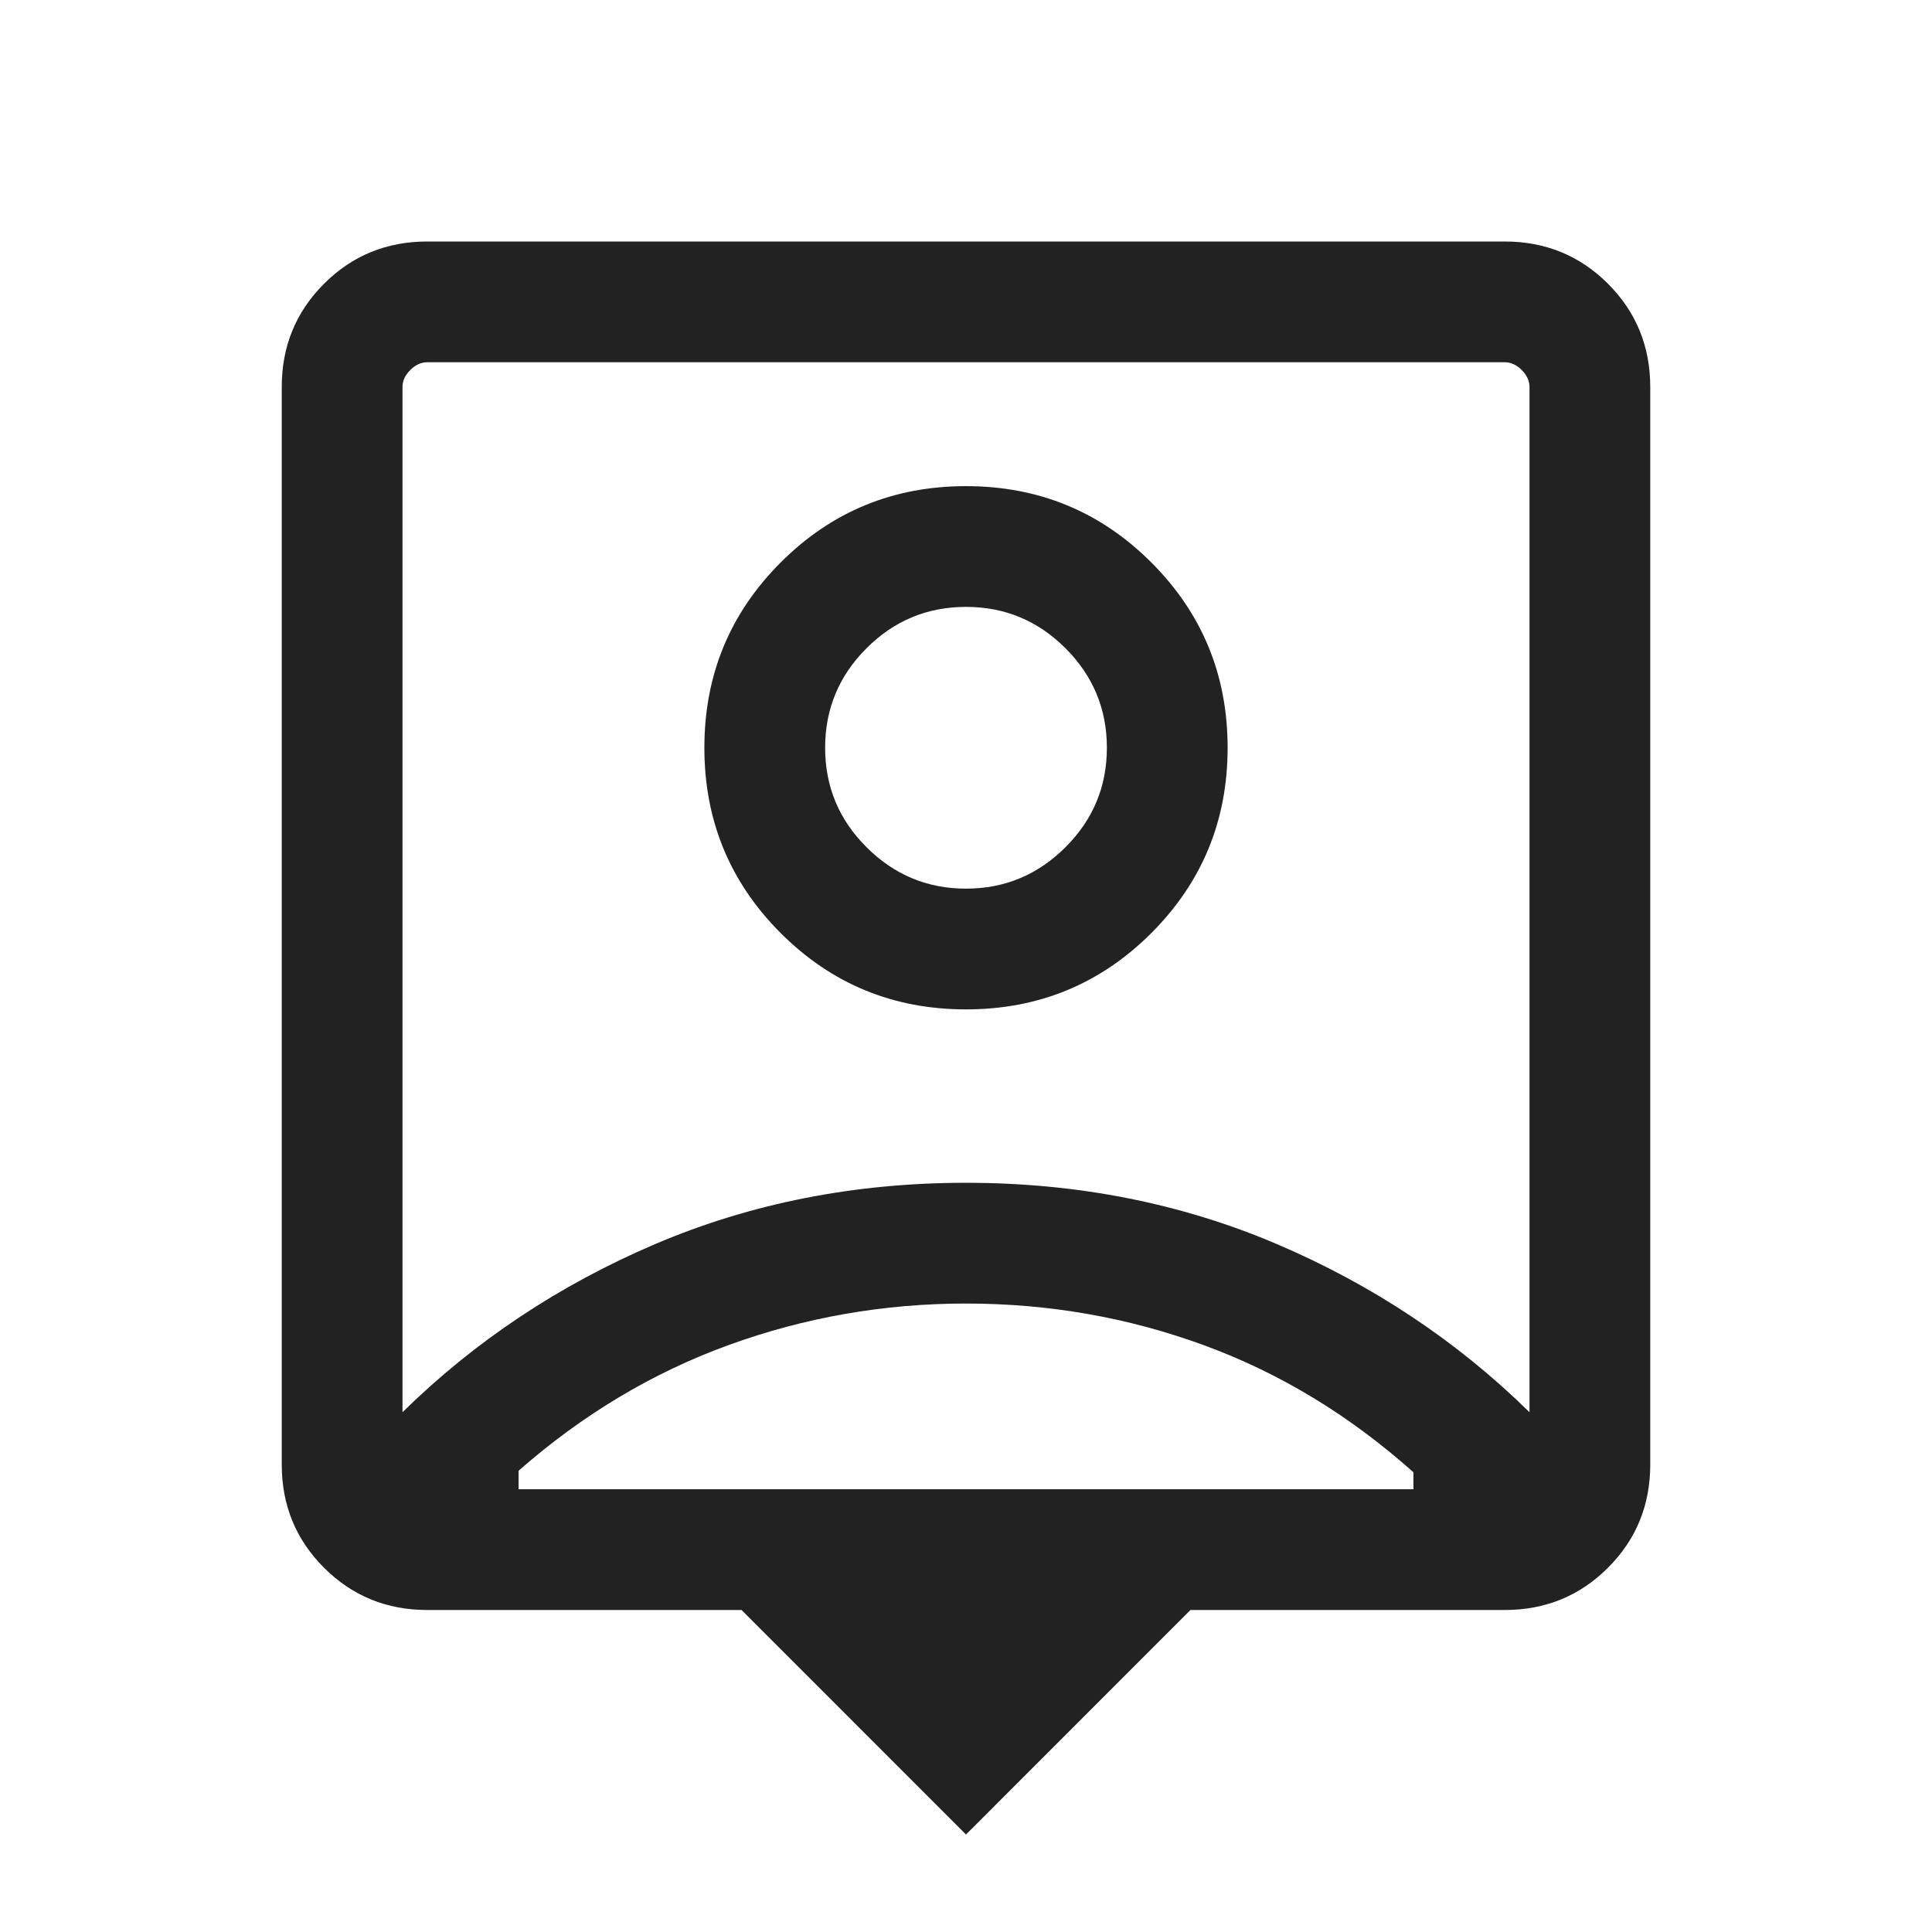<svg width="24" height="24" viewBox="0 0 24 24" fill="none" xmlns="http://www.w3.org/2000/svg">
<mask id="mask0_3105_848" style="mask-type:alpha" maskUnits="userSpaceOnUse" x="0" y="0" width="24" height="24">
<rect y="0.5" width="24" height="24" fill="#D9D9D9"/>
</mask>
<g mask="url(#mask0_3105_848)">
<path d="M12 22.789L9.212 20H5.308C4.803 20 4.375 19.825 4.025 19.475C3.675 19.125 3.5 18.698 3.5 18.193V4.808C3.5 4.303 3.675 3.875 4.025 3.525C4.375 3.175 4.803 3 5.308 3H18.692C19.197 3 19.625 3.175 19.975 3.525C20.325 3.875 20.5 4.303 20.5 4.808V18.193C20.5 18.698 20.325 19.125 19.975 19.475C19.625 19.825 19.197 20 18.692 20H14.788L12 22.789ZM5 17.543C5.9 16.659 6.946 15.964 8.137 15.455C9.329 14.947 10.617 14.693 12 14.693C13.383 14.693 14.671 14.947 15.863 15.455C17.054 15.964 18.1 16.659 19 17.543V4.808C19 4.731 18.968 4.661 18.904 4.597C18.84 4.532 18.769 4.5 18.692 4.5H5.308C5.231 4.5 5.16 4.532 5.096 4.597C5.032 4.661 5 4.731 5 4.808V17.543ZM12 12.539C12.902 12.539 13.67 12.223 14.302 11.591C14.934 10.959 15.25 10.191 15.25 9.289C15.25 8.386 14.934 7.619 14.302 6.987C13.67 6.355 12.902 6.039 12 6.039C11.097 6.039 10.33 6.355 9.698 6.987C9.066 7.619 8.75 8.386 8.75 9.289C8.75 10.191 9.066 10.959 9.698 11.591C10.33 12.223 11.097 12.539 12 12.539ZM6.442 18.5H17.558V18.289C16.768 17.584 15.902 17.058 14.959 16.712C14.016 16.366 13.03 16.193 12 16.193C10.983 16.193 10.002 16.364 9.056 16.707C8.11 17.05 7.238 17.571 6.442 18.27V18.5ZM12 11.039C11.519 11.039 11.107 10.867 10.764 10.524C10.421 10.182 10.25 9.77 10.25 9.289C10.25 8.808 10.421 8.396 10.764 8.053C11.107 7.71 11.519 7.539 12 7.539C12.481 7.539 12.893 7.71 13.236 8.053C13.579 8.396 13.75 8.808 13.75 9.289C13.75 9.77 13.579 10.182 13.236 10.524C12.893 10.867 12.481 11.039 12 11.039Z" fill="#222222"/>
</g>
</svg>
